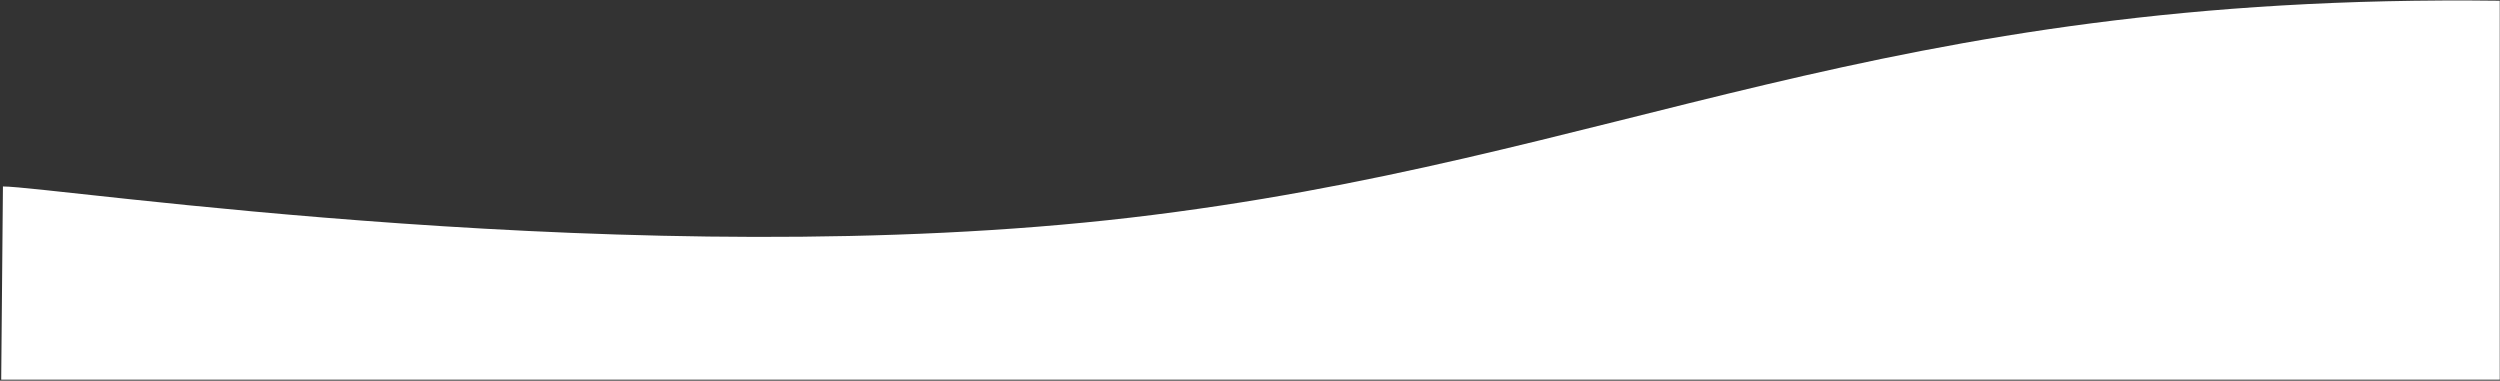 <svg xmlns="http://www.w3.org/2000/svg" width="1701" height="259"><rect width="100%" height="100%" fill="#333333" stroke="none"/><path fill="#fff" d="M2 126.865c33.98 0 434.042 60.147 767.292 21.205C1102.542 109.128 1276.788-4.827 1700.82.5v257.82H.82z"/></svg>